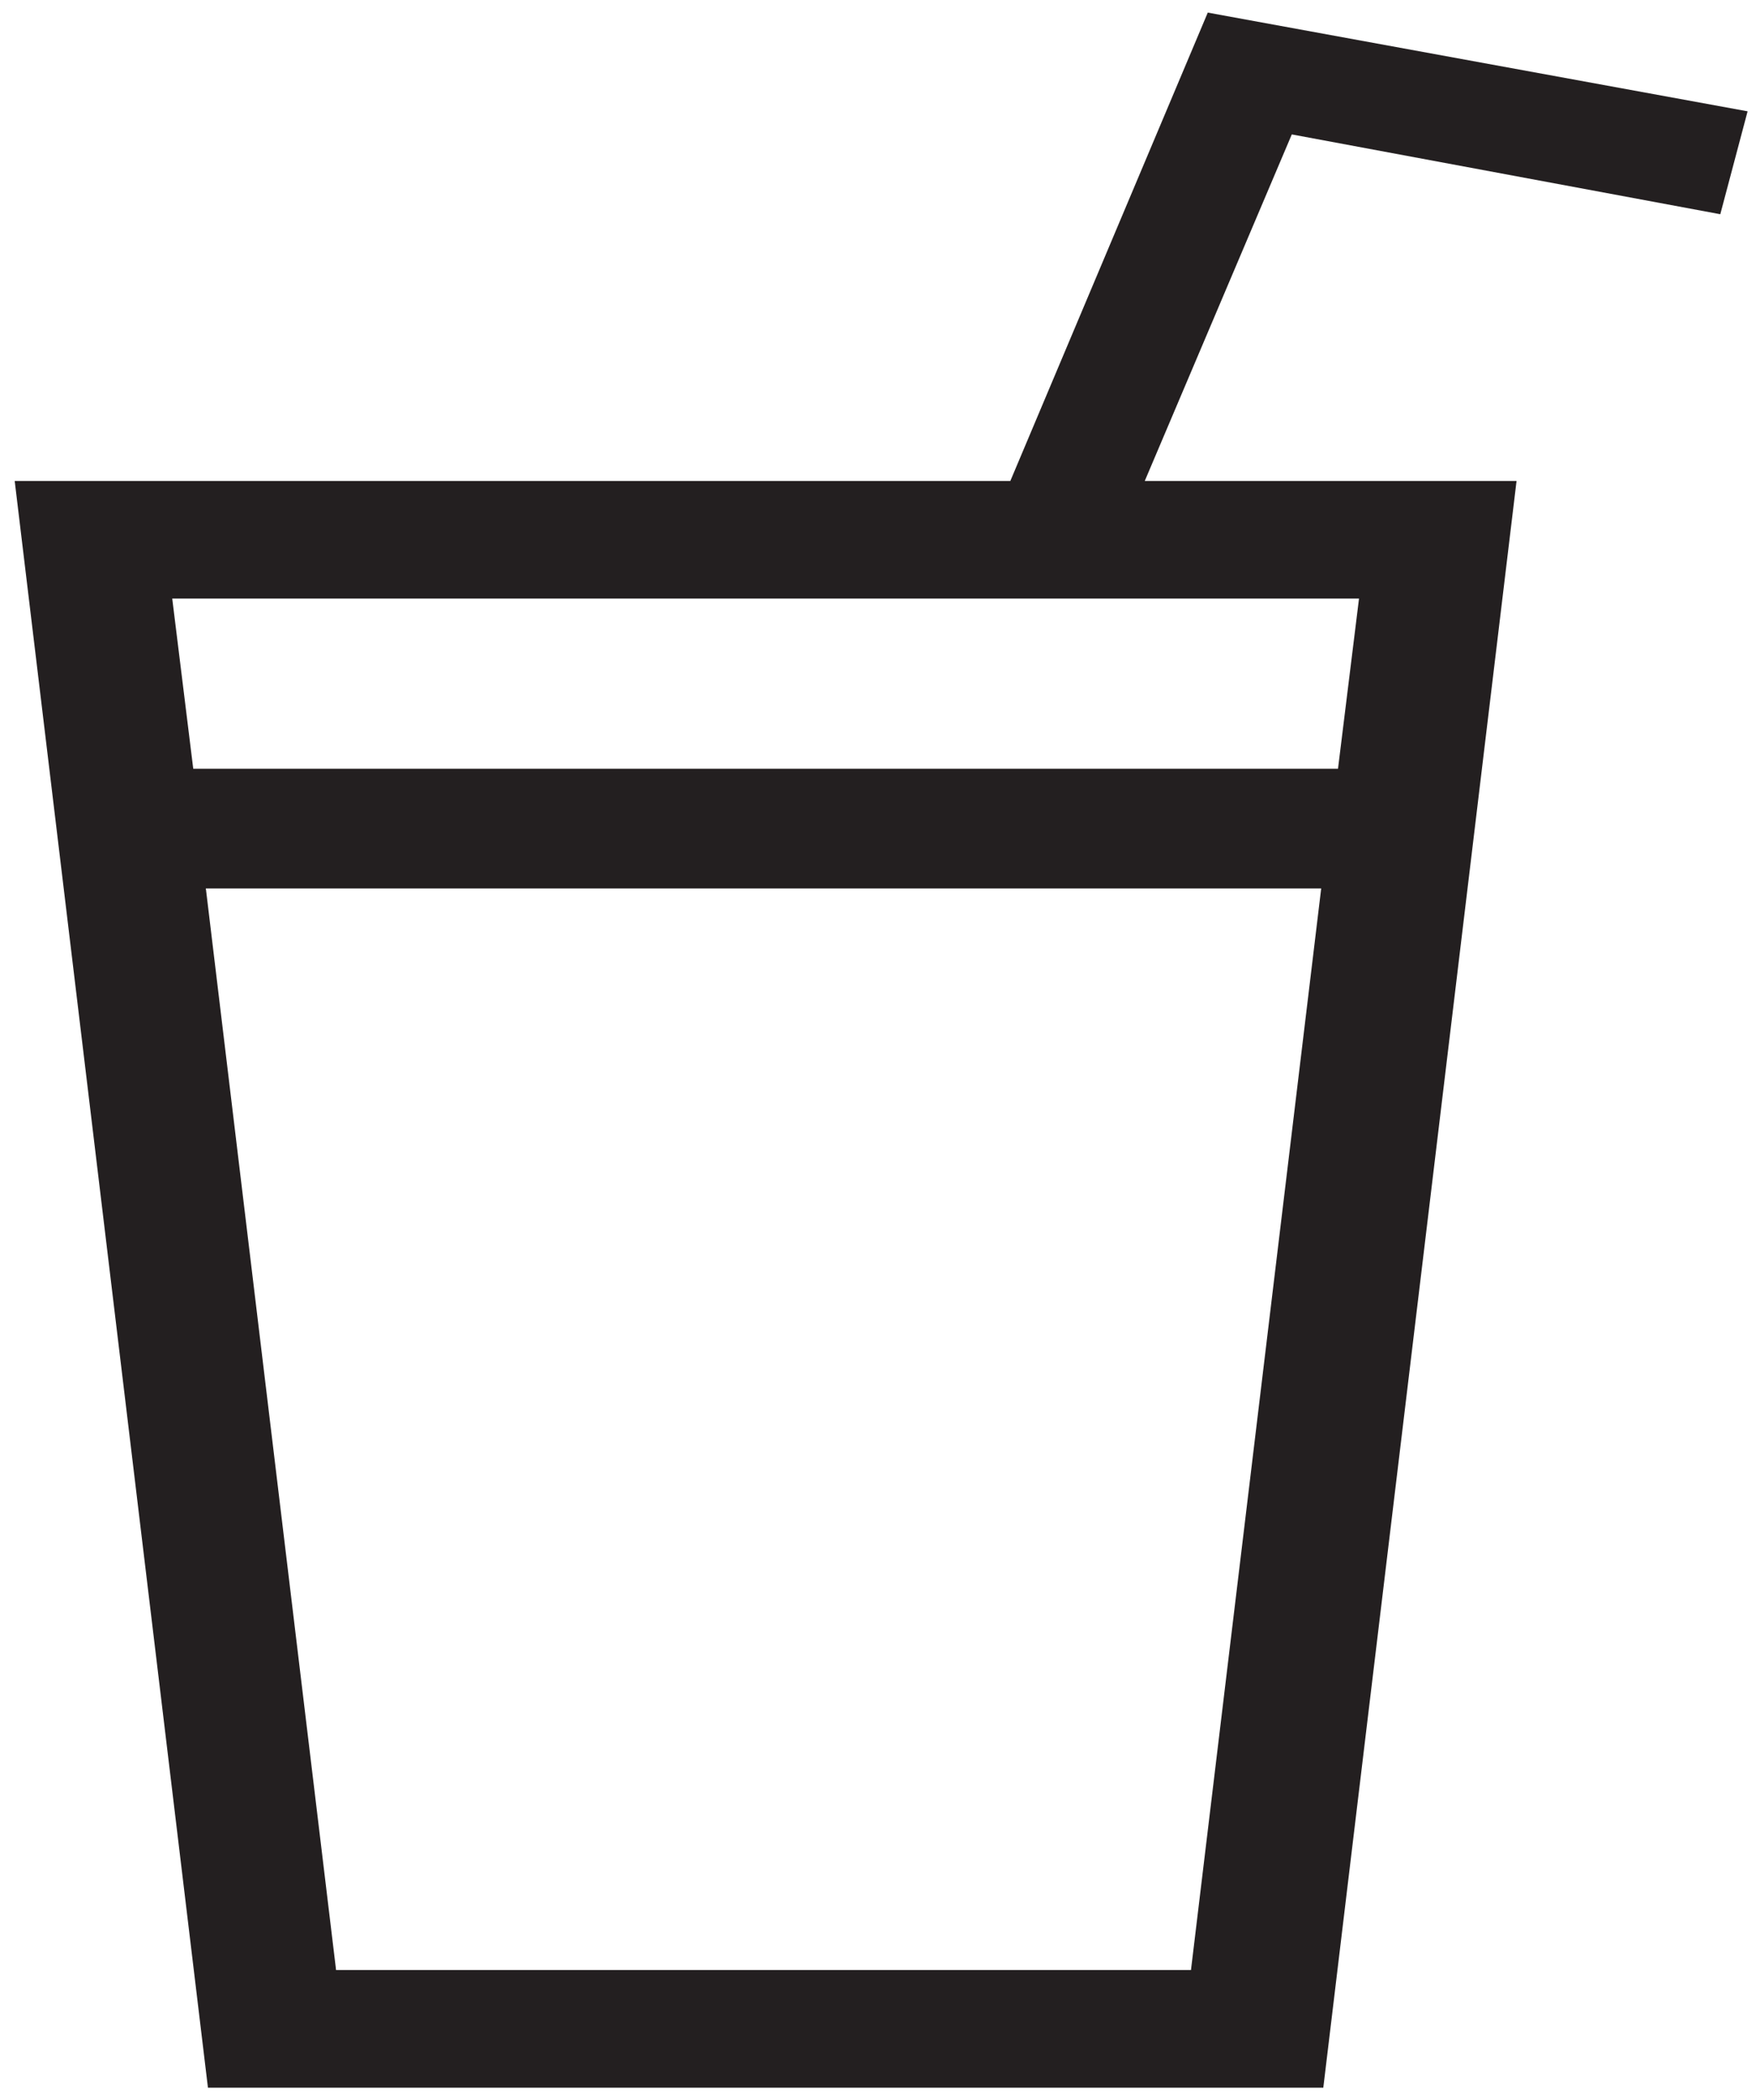 <?xml version="1.0" encoding="utf-8"?>
<!-- Generator: Adobe Illustrator 19.0.0, SVG Export Plug-In . SVG Version: 6.00 Build 0)  -->
<svg version="1.1" id="Layer_1" xmlns="http://www.w3.org/2000/svg" xmlns:xlink="http://www.w3.org/1999/xlink" x="0px" y="0px"
	 width="83.6px" height="100px" viewBox="-914.5 491 83.6 100" style="enable-background:new -914.5 491 83.6 100;"
	 xml:space="preserve">
<style type="text/css">
	.st0{fill:#231F20;}
</style>
<path class="st0" d="M-904.7,533.3h53.1l-6.2,51.5h-40.7L-904.7,533.3z M-906.3,519.5h56.5l-1,8.1h-54.5L-906.3,519.5z M-857,491.6
	l-9.4,22.3h-47.4l9.2,76.5h53.1l9.2-76.5h-17.7l7-16.5l20.4,3.8l1.3-4.9L-857,491.6z"/>
</svg>
